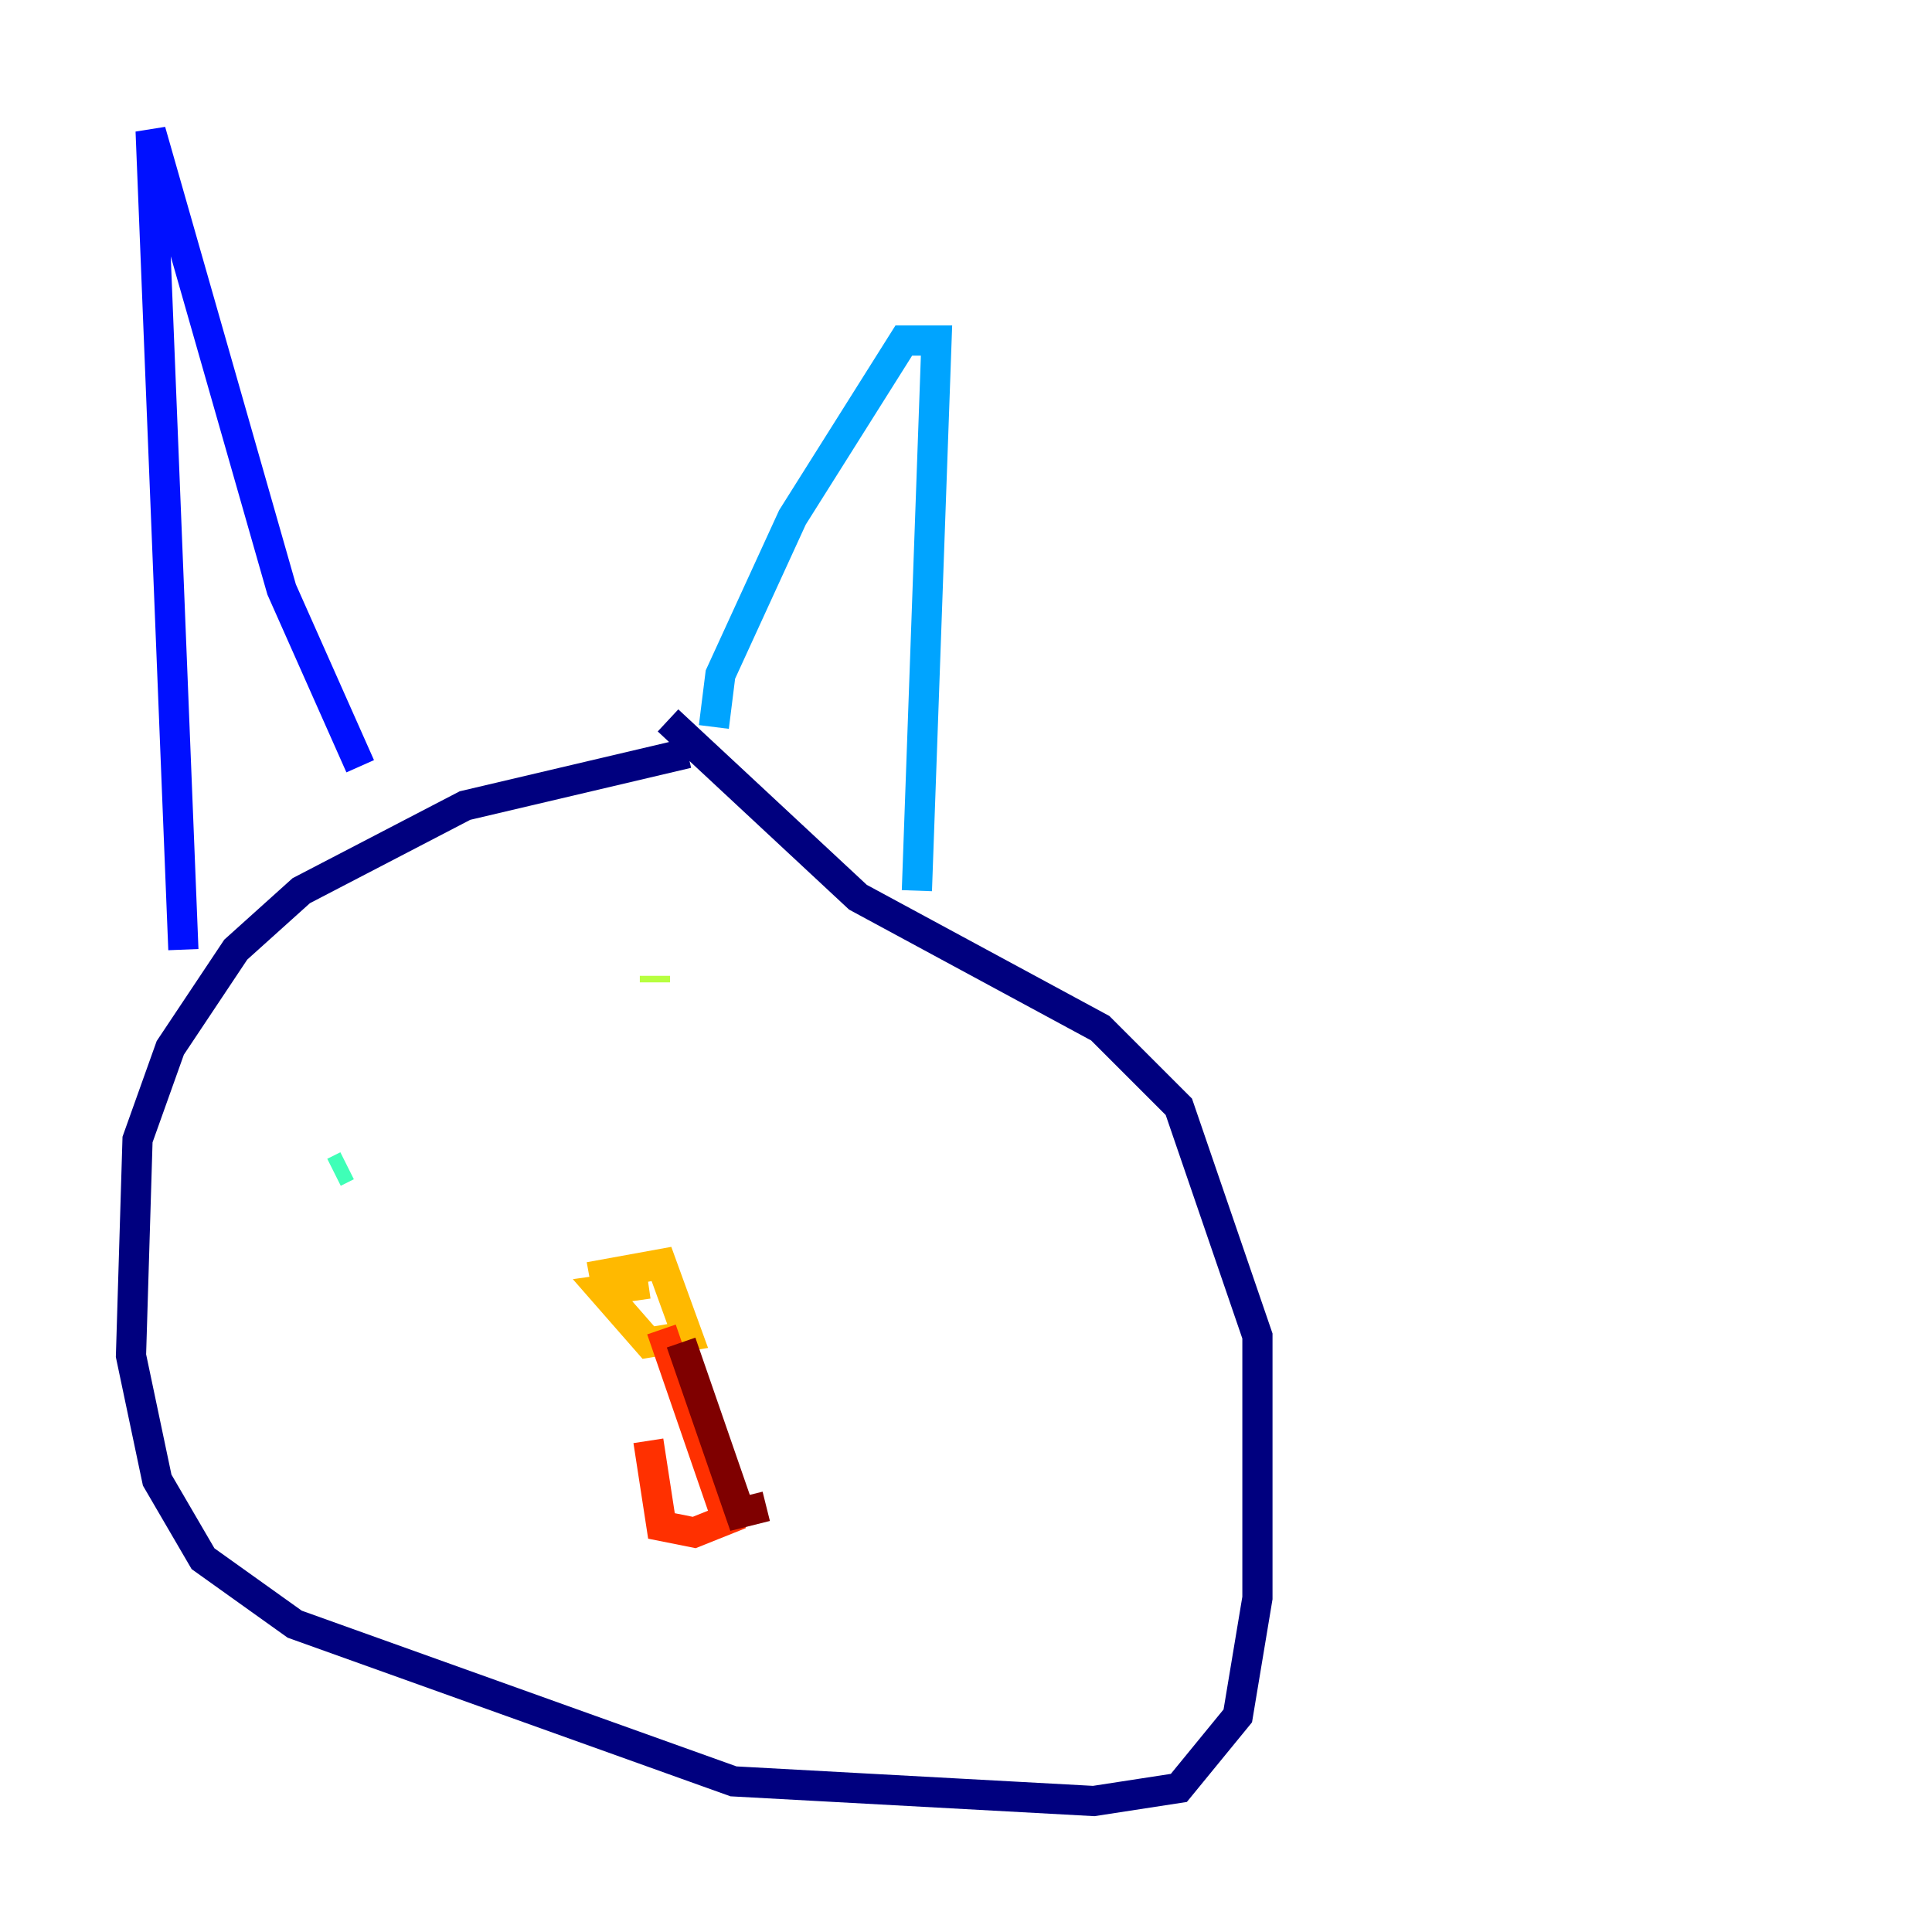 <?xml version="1.0" encoding="utf-8" ?>
<svg baseProfile="tiny" height="128" version="1.2" viewBox="0,0,128,128" width="128" xmlns="http://www.w3.org/2000/svg" xmlns:ev="http://www.w3.org/2001/xml-events" xmlns:xlink="http://www.w3.org/1999/xlink"><defs /><polyline fill="none" points="45.559,49.898 30.807,53.37 19.959,59.01 15.62,62.915 11.281,69.424 9.112,75.498 8.678,89.817 10.414,98.061 13.451,103.268 19.525,107.607 48.597,118.02 72.461,119.322 78.102,118.454 82.007,113.681 83.308,105.871 83.308,88.515 78.102,73.329 72.895,68.122 56.841,59.444 44.258,47.729" stroke="#00007f" stroke-width="2" /><polyline fill="none" points="12.149,62.915 9.98,8.678 18.658,39.051 23.864,50.766" stroke="#0010ff" stroke-width="2" /><polyline fill="none" points="47.295,48.163 47.729,44.691 52.502,34.278 59.878,22.563 62.047,22.563 60.746,59.01" stroke="#00a4ff" stroke-width="2" /><polyline fill="none" points="22.129,77.668 22.997,77.234" stroke="#3fffb7" stroke-width="2" /><polyline fill="none" points="43.39,65.085 43.39,64.651" stroke="#b7ff3f" stroke-width="2" /><polyline fill="none" points="39.051,84.61 43.824,83.742 45.559,88.515 42.956,88.949 39.919,85.478 42.956,85.044" stroke="#ffb900" stroke-width="2" /><polyline fill="none" points="43.824,88.081 48.163,100.664 45.993,101.532 43.824,101.098 42.956,95.458" stroke="#ff3000" stroke-width="2" /><polyline fill="none" points="45.125,88.949 49.031,100.231 50.766,99.797" stroke="#7f0000" stroke-width="2" /></svg>